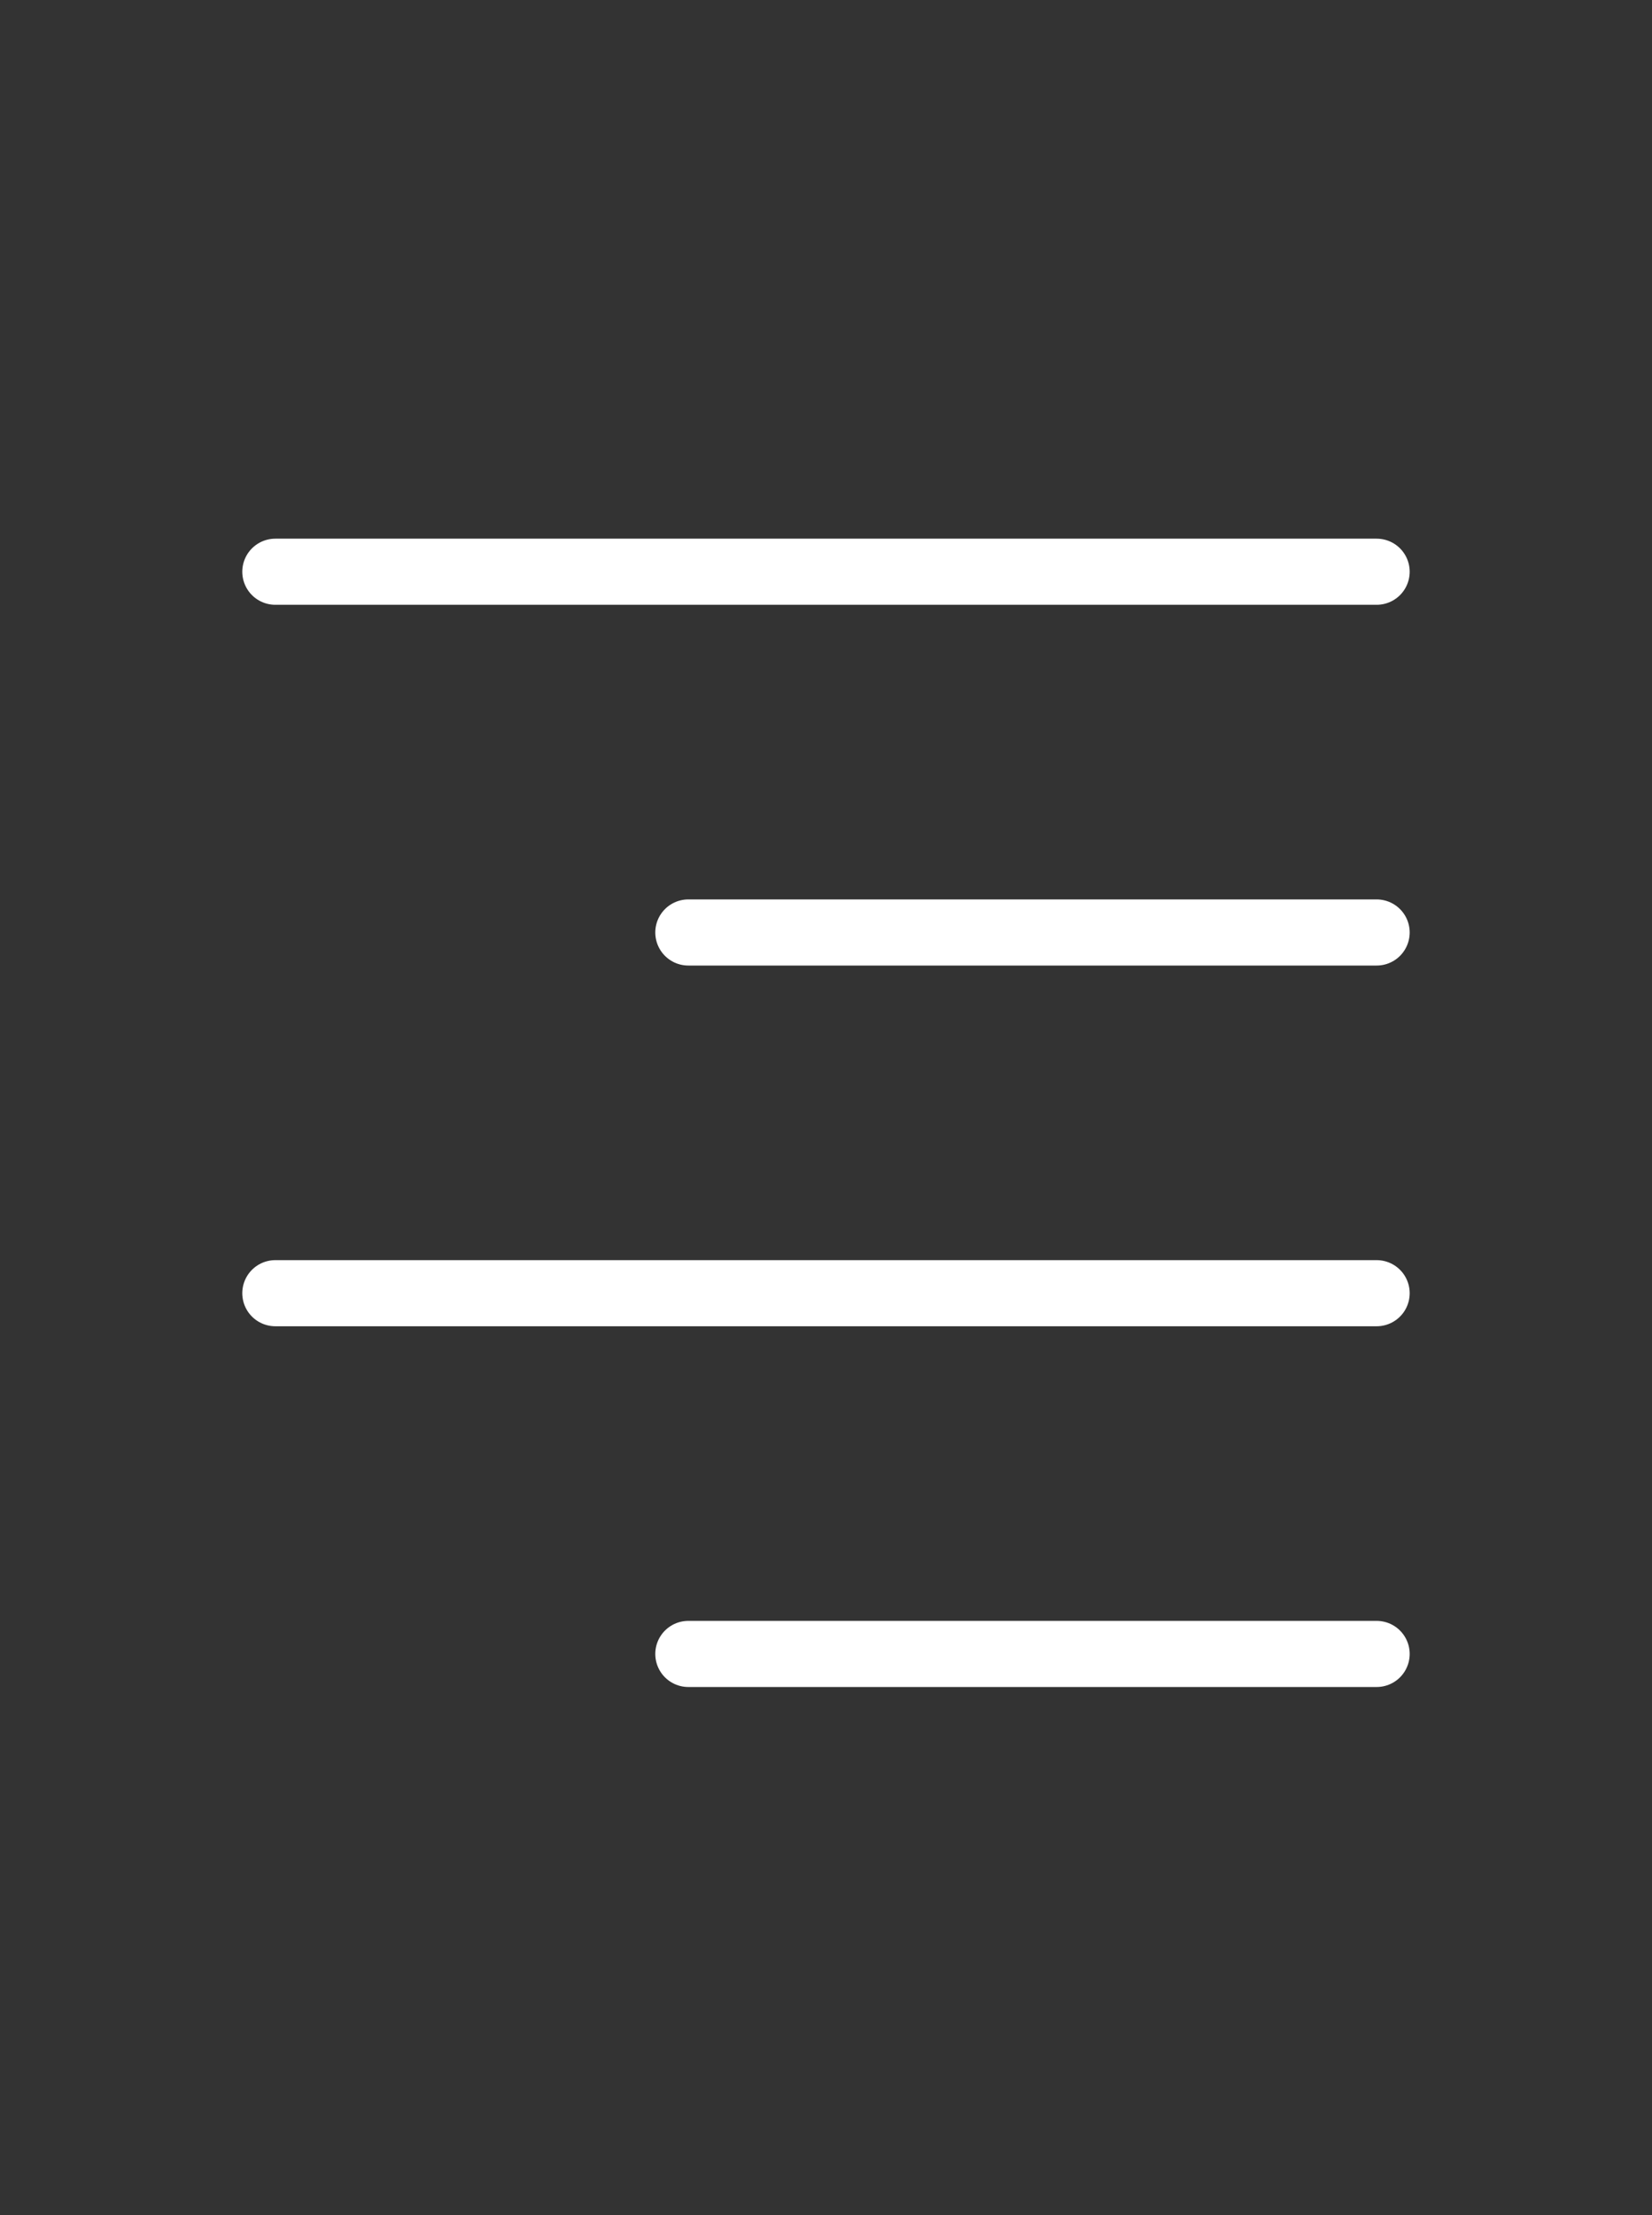 <svg width="50" height="67" viewBox="0 0 50 67" fill="none" xmlns="http://www.w3.org/2000/svg">
    <rect x="0" y="0" width="50" height="67" fill="#333333" stroke="none"/>
    <path d="M41.666 50.029H20.833M41.666 39.117H8.333M41.666 28.206H20.833M41.666 17.294H8.333" stroke="white" stroke-width="2" stroke-linecap="round" stroke-linejoin="round"/>
</svg>

